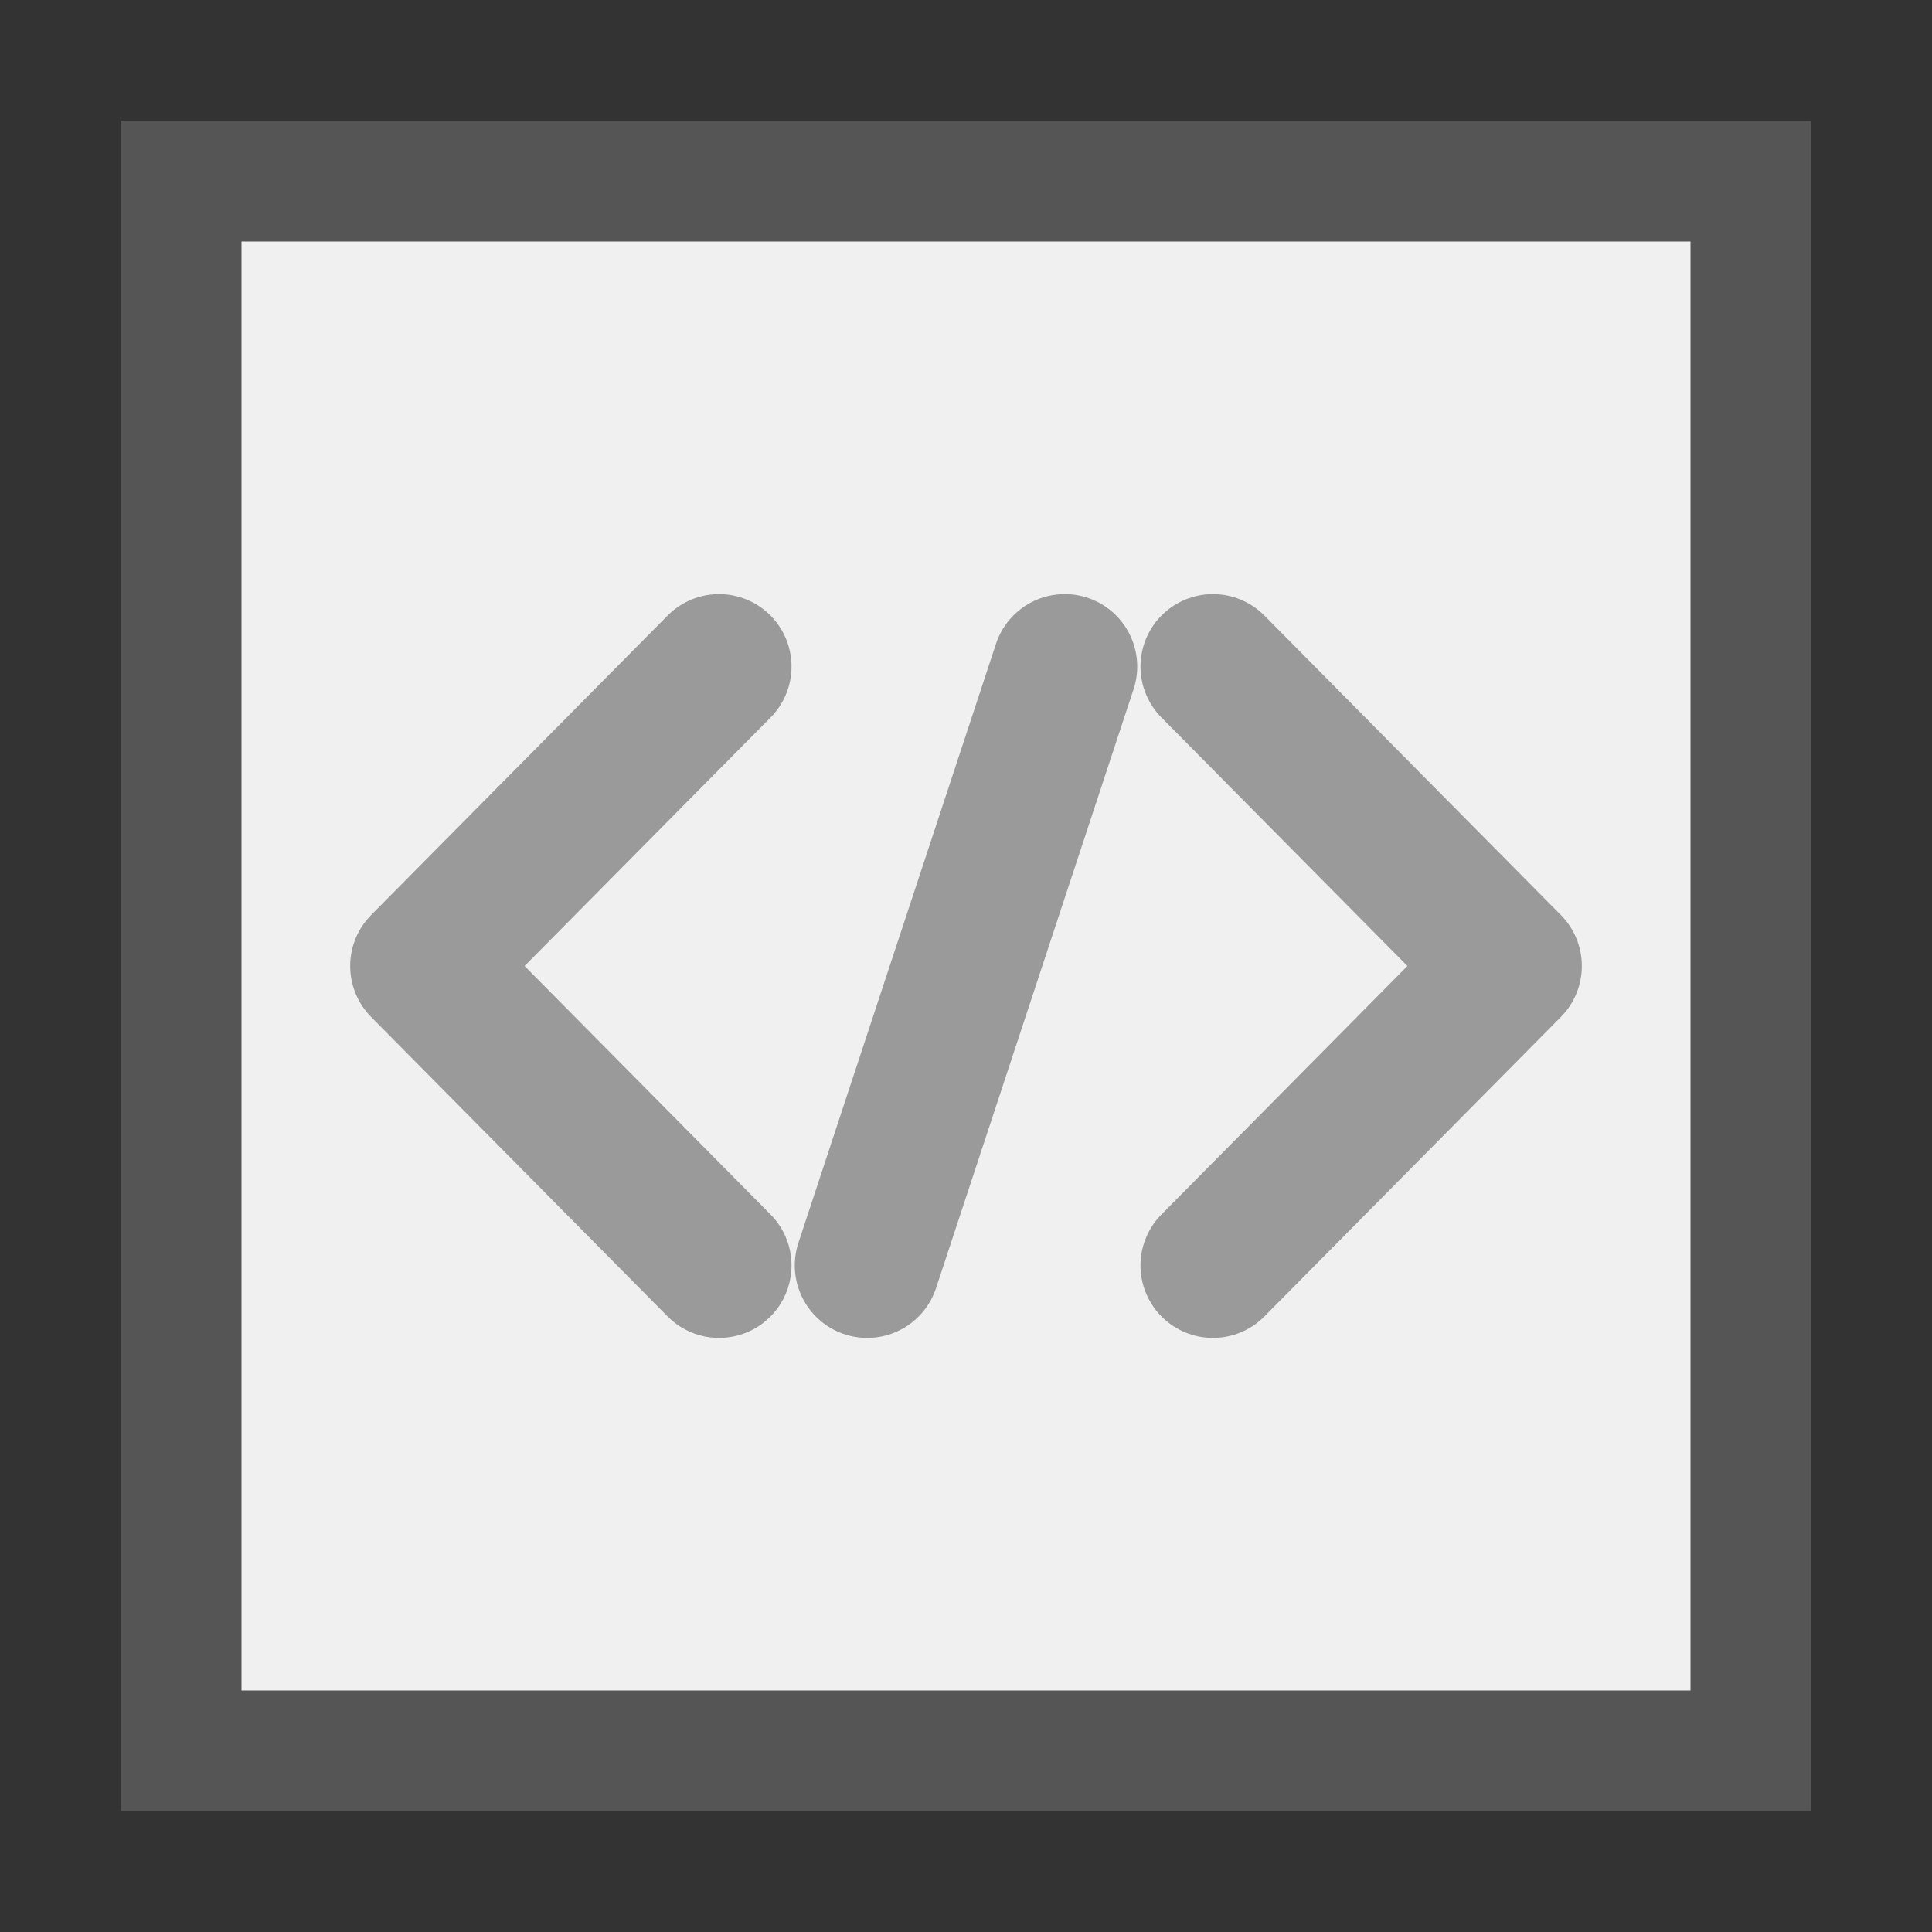 <?xml version="1.0" encoding="UTF-8"?>
<svg width="16" height="16" version="1.1" xml:space="preserve" xmlns="http://www.w3.org/2000/svg"><rect width="100%" height="100%" fill="#333333" stroke="none"/><path d="m1.5 1.5h13v13h-13z" fill="#f0f0f0" stroke="#555"/><path d="m5.955 5.52-2.455 2.48 2.455 2.48m4.09 0 2.455-2.48-2.455-2.48m-2.863 4.96 1.636-4.96" fill="none" stroke="#9a9a9a" stroke-linecap="round" stroke-linejoin="round" stroke-width="1.2"/></svg>
